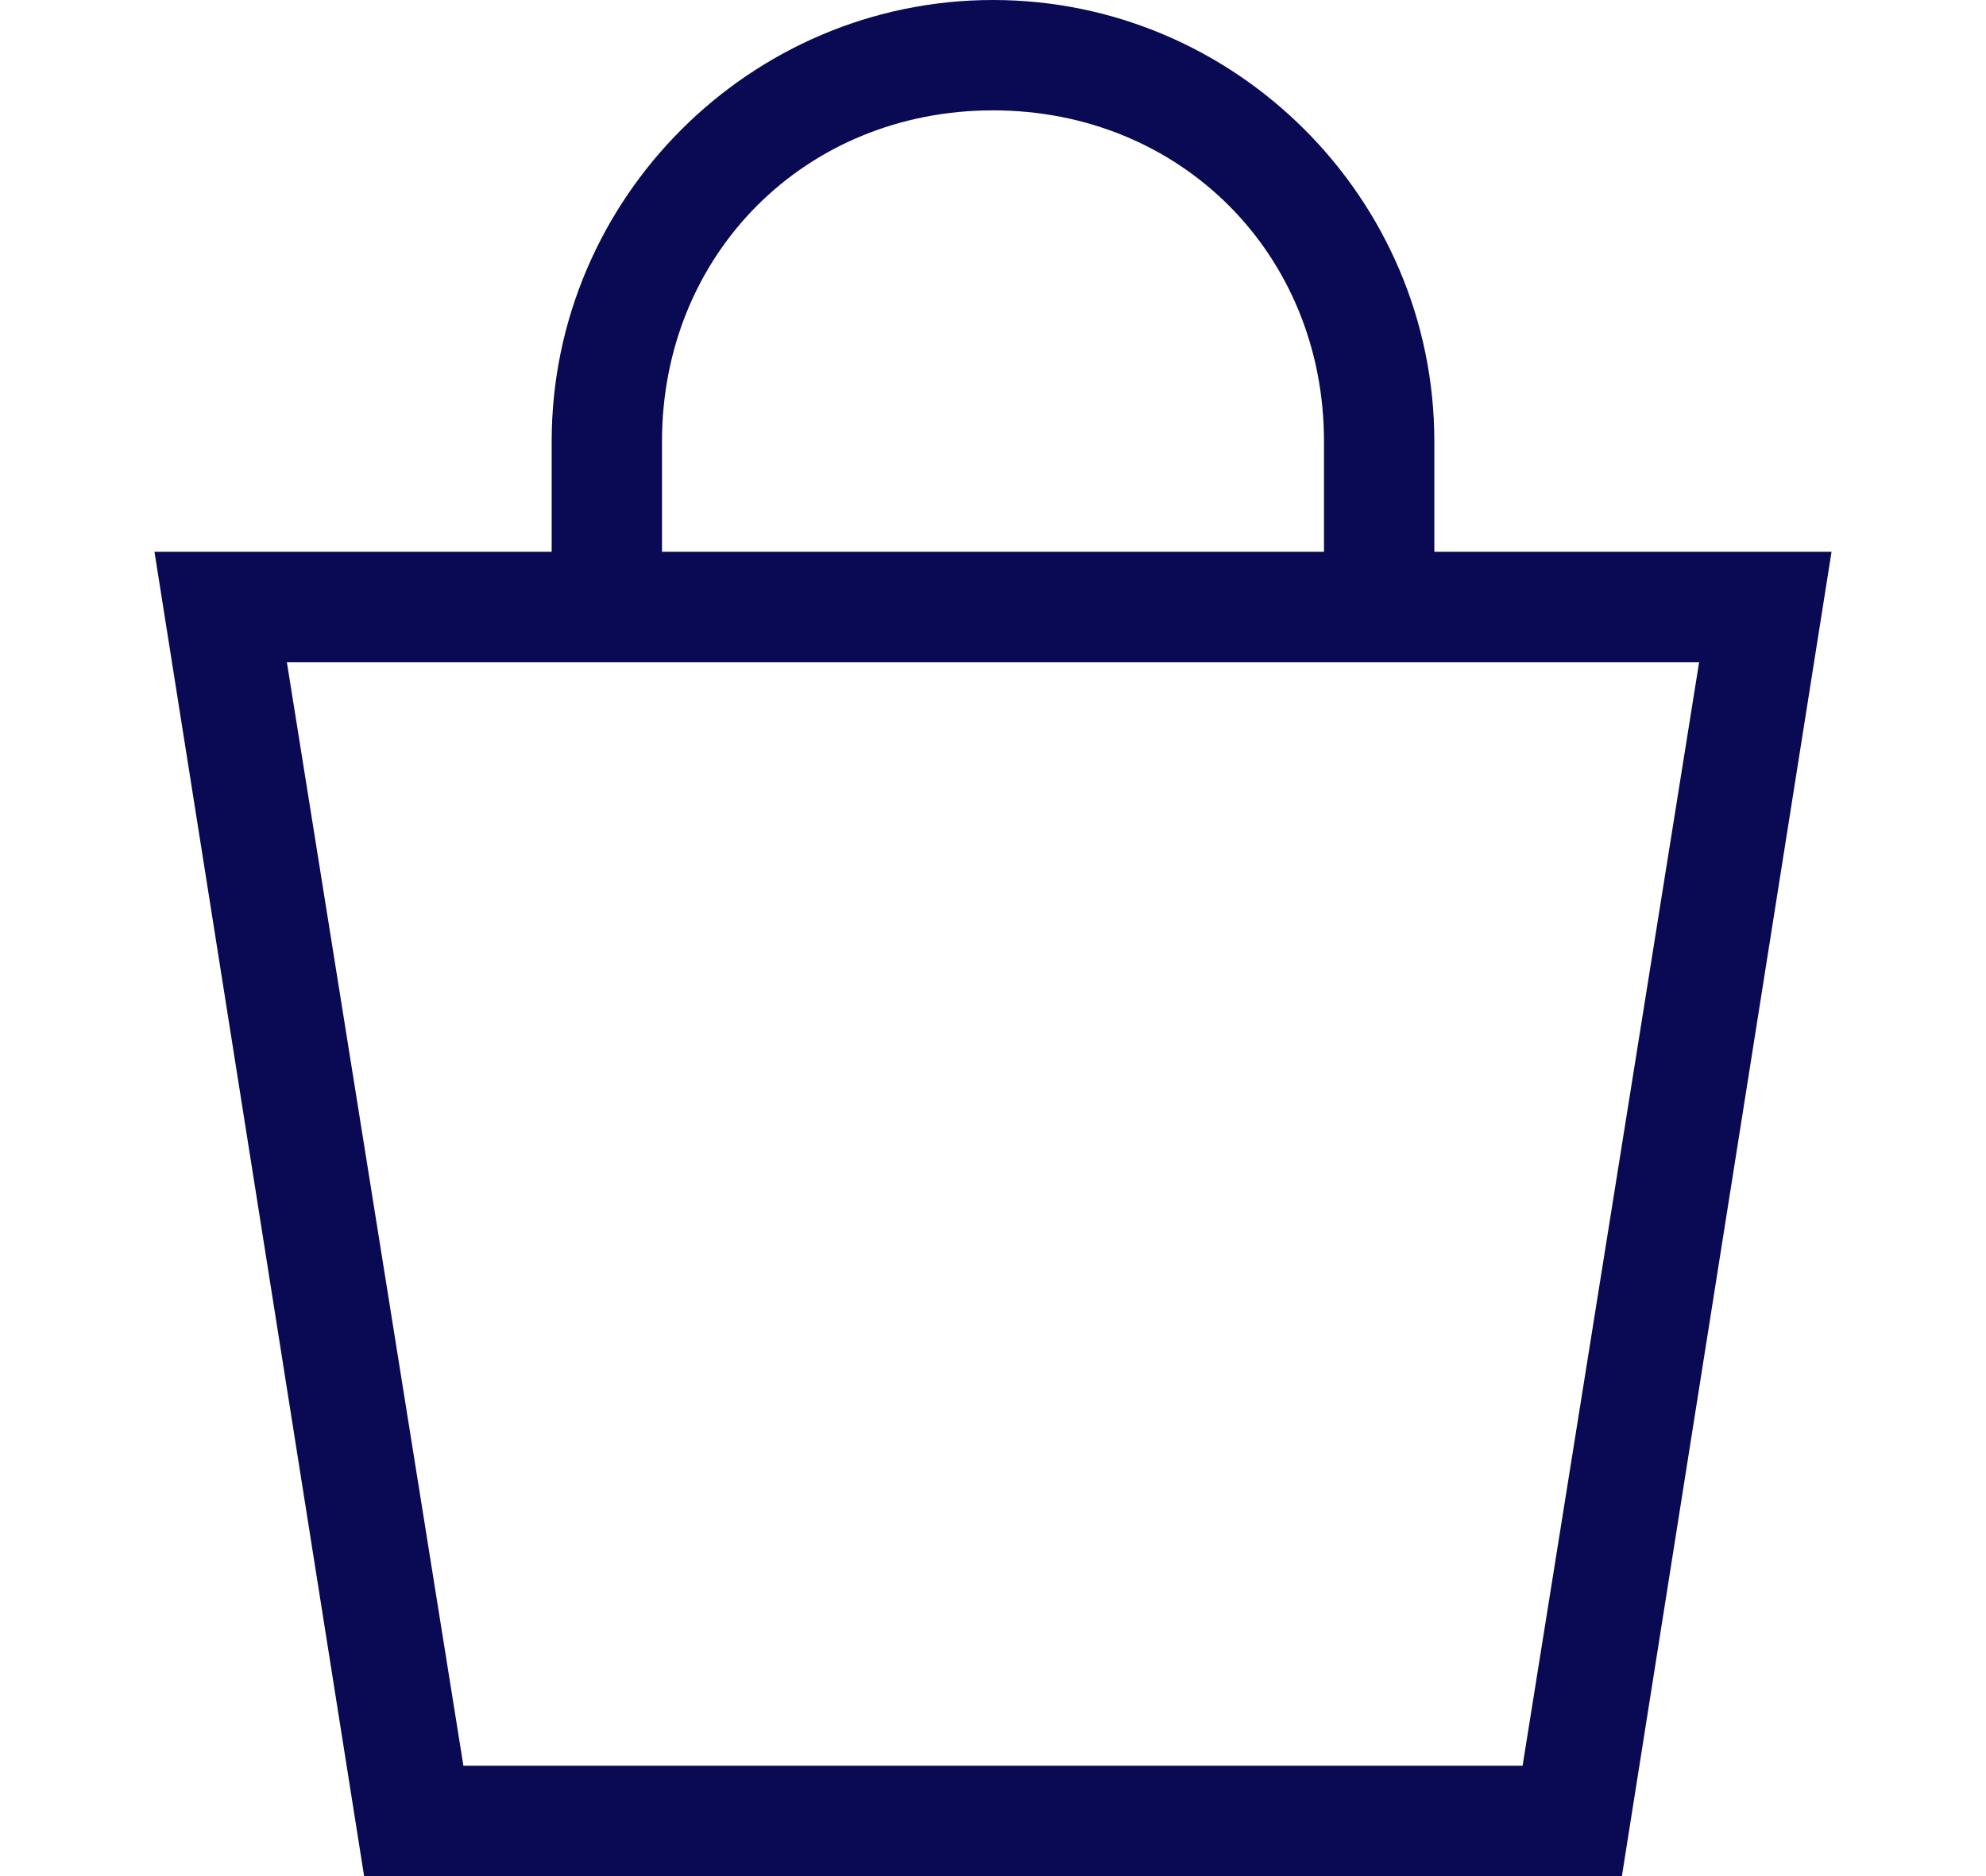 <svg xmlns="http://www.w3.org/2000/svg" viewBox="0 0 18 17"><path d="M13 5V4c0-2.2-1.8-4-4-4S5 1.8 5 4v1H1.4l1.9 12h11.4l1.9-12H13zM6 4c0-1.7 1.3-3 3-3s3 1.3 3 3v1H6V4zm7.8 12H4.2L2.6 6h12.8l-1.6 10z" fill="#090954"/></svg>